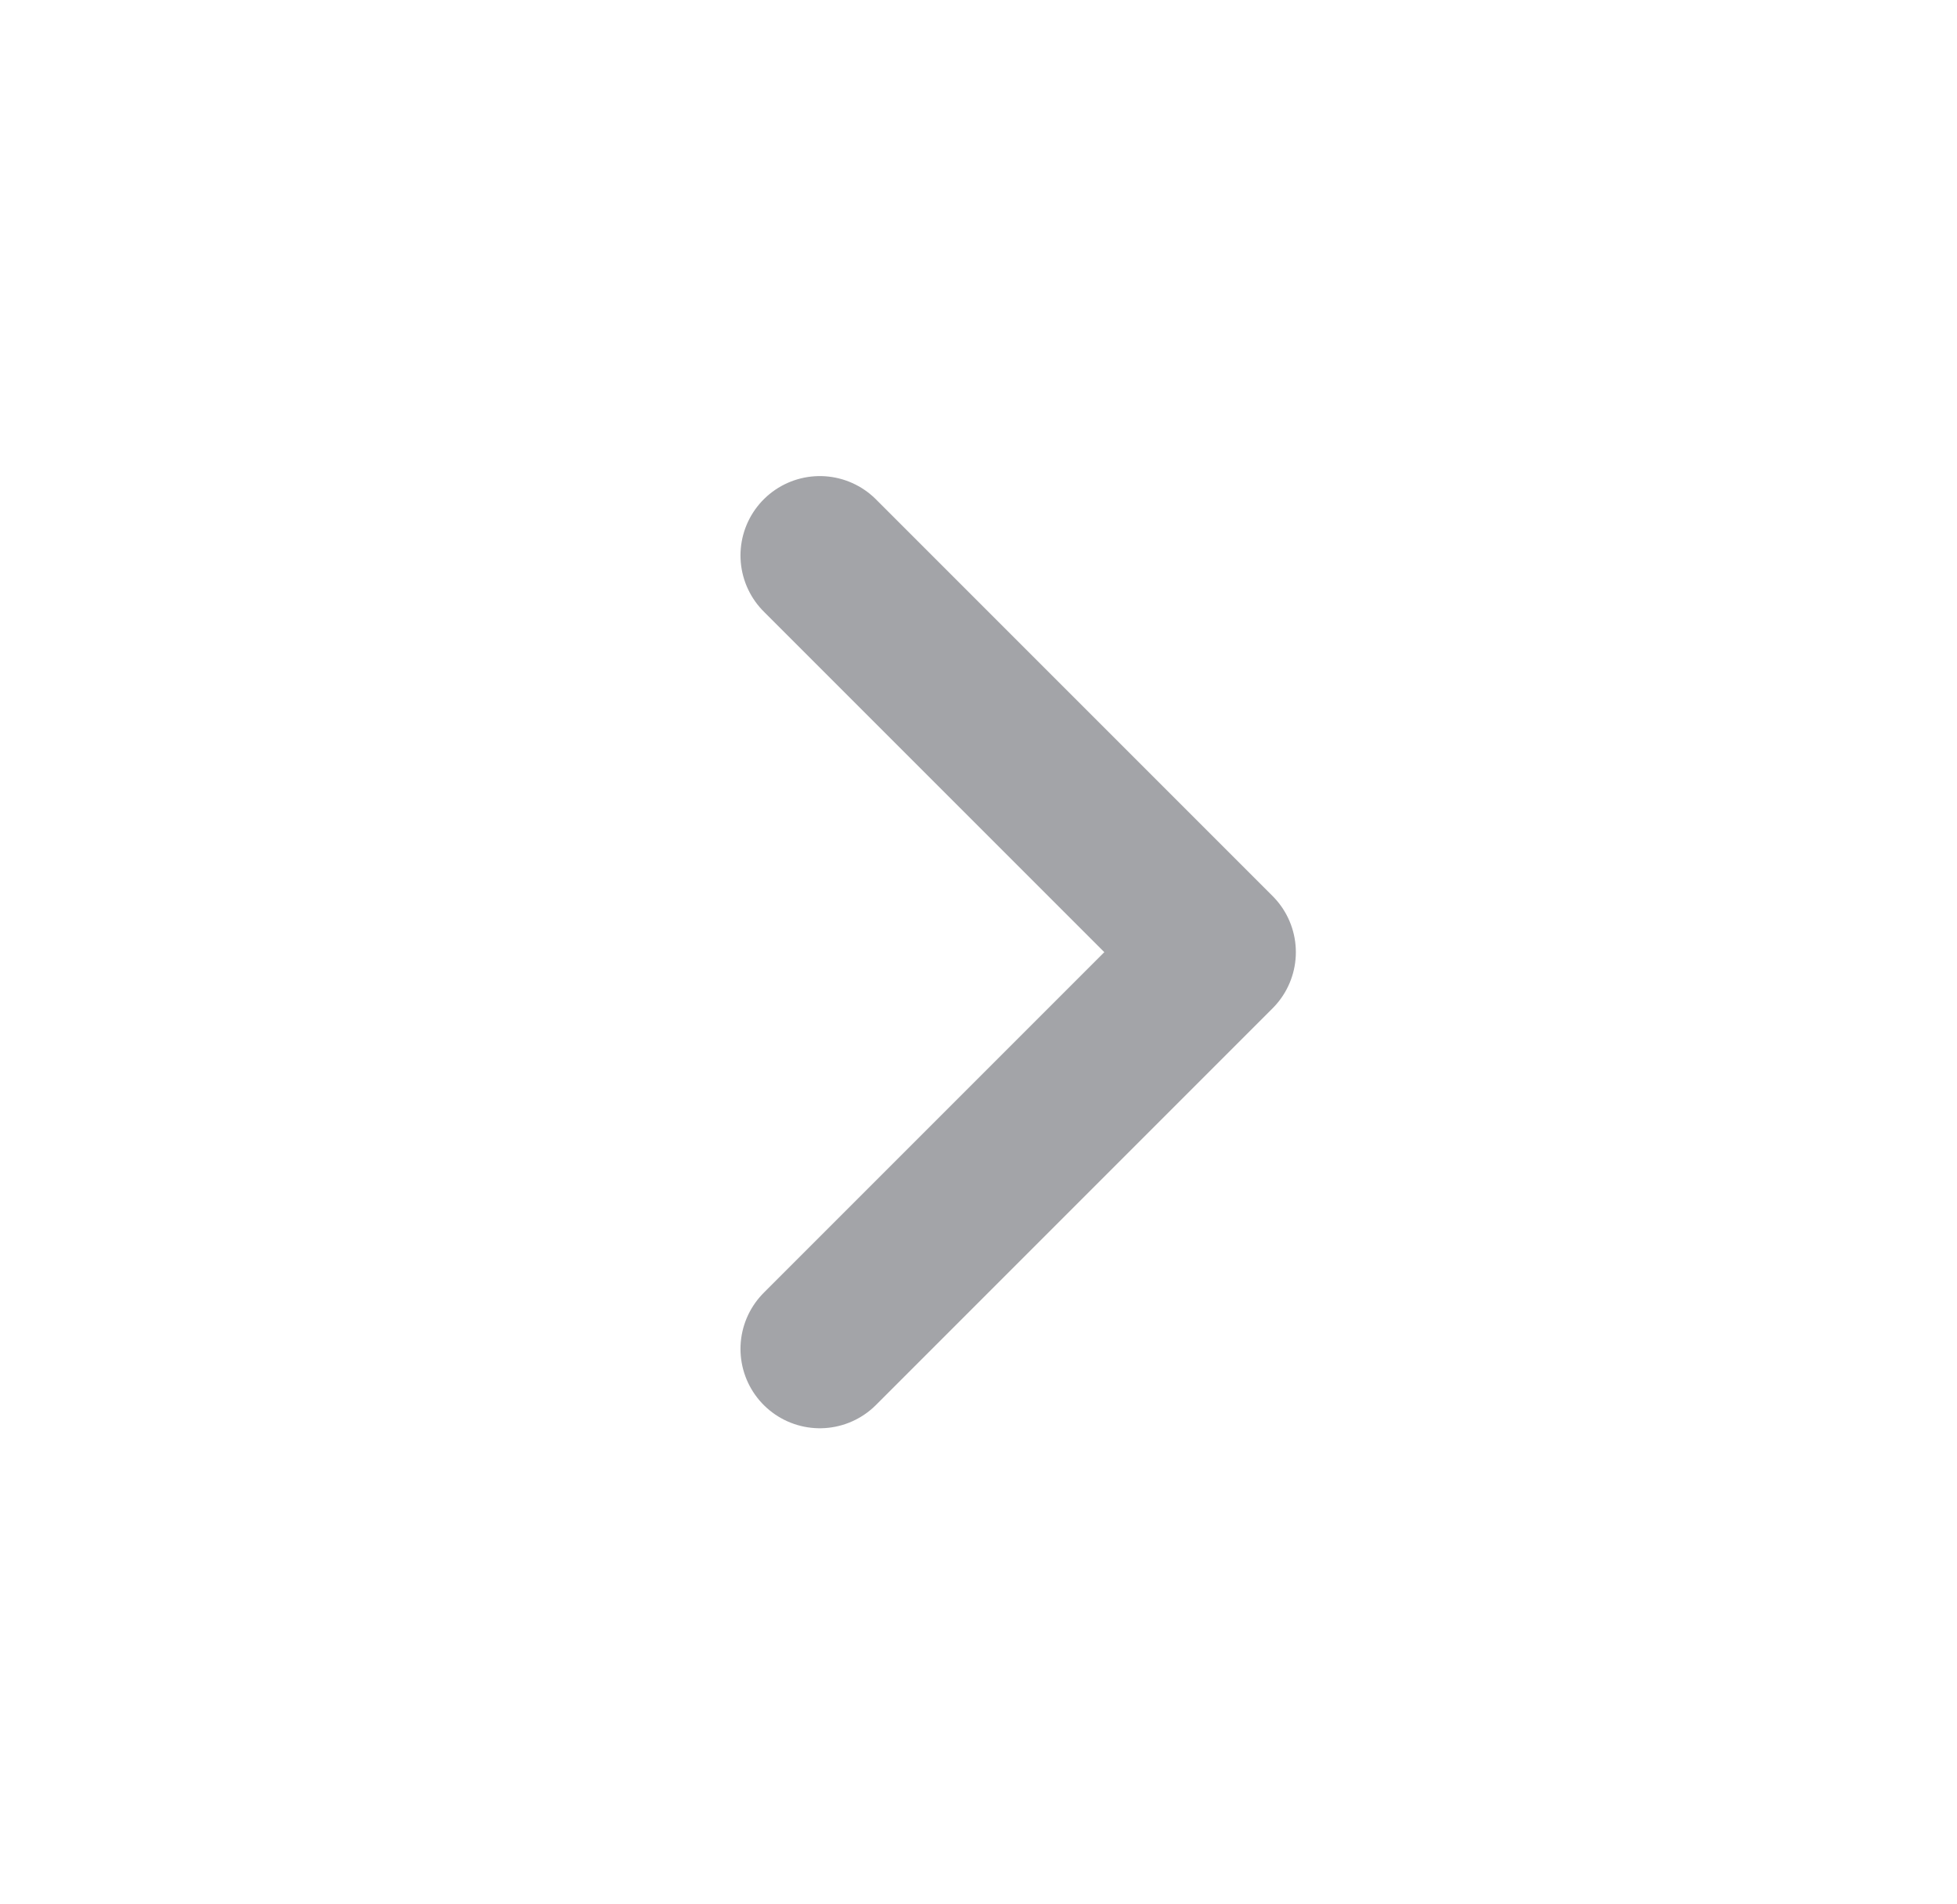 <svg width="37" height="36" viewBox="0 0 37 36" fill="none" xmlns="http://www.w3.org/2000/svg">
<path d="M15.5 10.5L23 18L15.5 25.5" stroke="#494A52" stroke-opacity="0.5" stroke-width="3" stroke-linecap="round" stroke-linejoin="round"/>
</svg>
